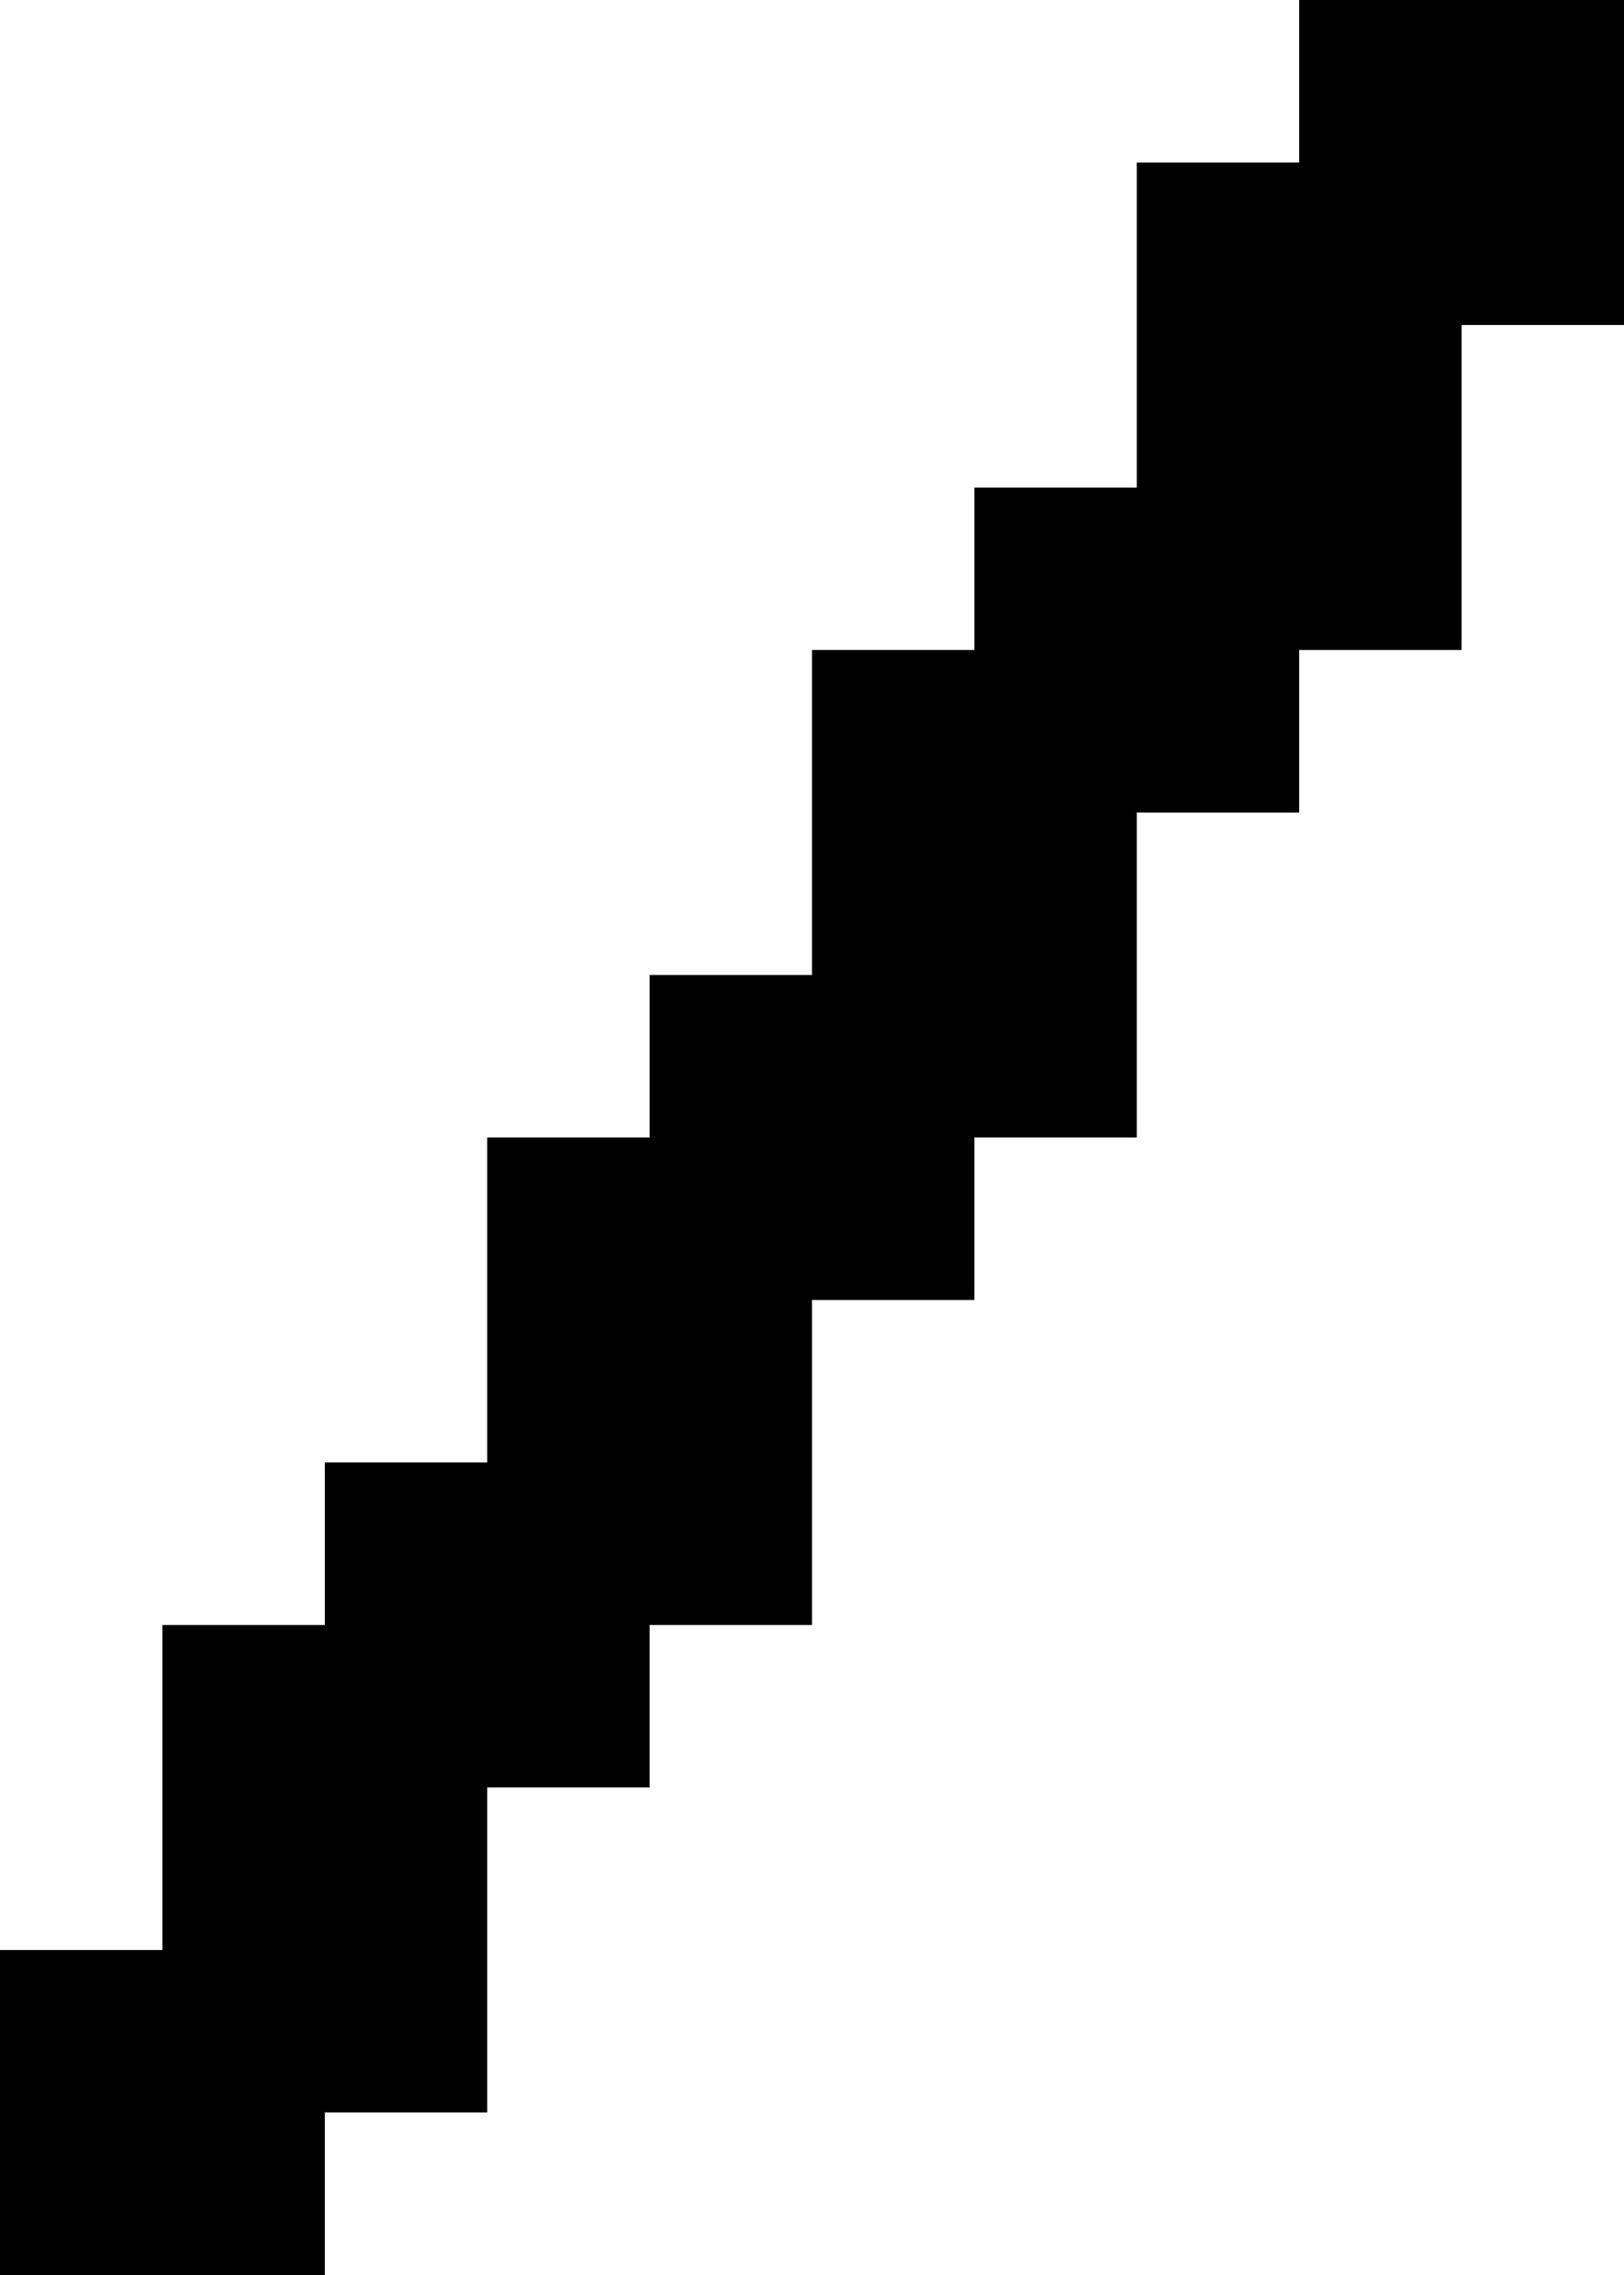 <?xml version="1.0" encoding="UTF-8" standalone="no"?>
<svg
   width="640"
   height="896"
   viewBox="0 0 640 896"
   version="1.1"
   id="svg76"
   xmlns="http://www.w3.org/2000/svg"
   xmlns:svg="http://www.w3.org/2000/svg">
  <defs
     id="defs2" />
  <path
     id="rect4"
     d="M 512 0 L 512 64 L 448 64 L 448 128 L 448 192 L 384 192 L 384 256 L 320 256 L 320 320 L 320 384 L 256 384 L 256 448 L 192 448 L 192 512 L 192 576 L 128 576 L 128 640 L 64 640 L 64 704 L 64 768 L 0 768 L 0 832 L 0 896 L 64 896 L 128 896 L 128 832 L 192 832 L 192 768 L 192 704 L 256 704 L 256 640 L 320 640 L 320 576 L 320 512 L 384 512 L 384 448 L 448 448 L 448 384 L 448 320 L 512 320 L 512 256 L 576 256 L 576 192 L 576 128 L 640 128 L 640 64 L 640 0 L 576 0 L 512 0 z " />
</svg>
